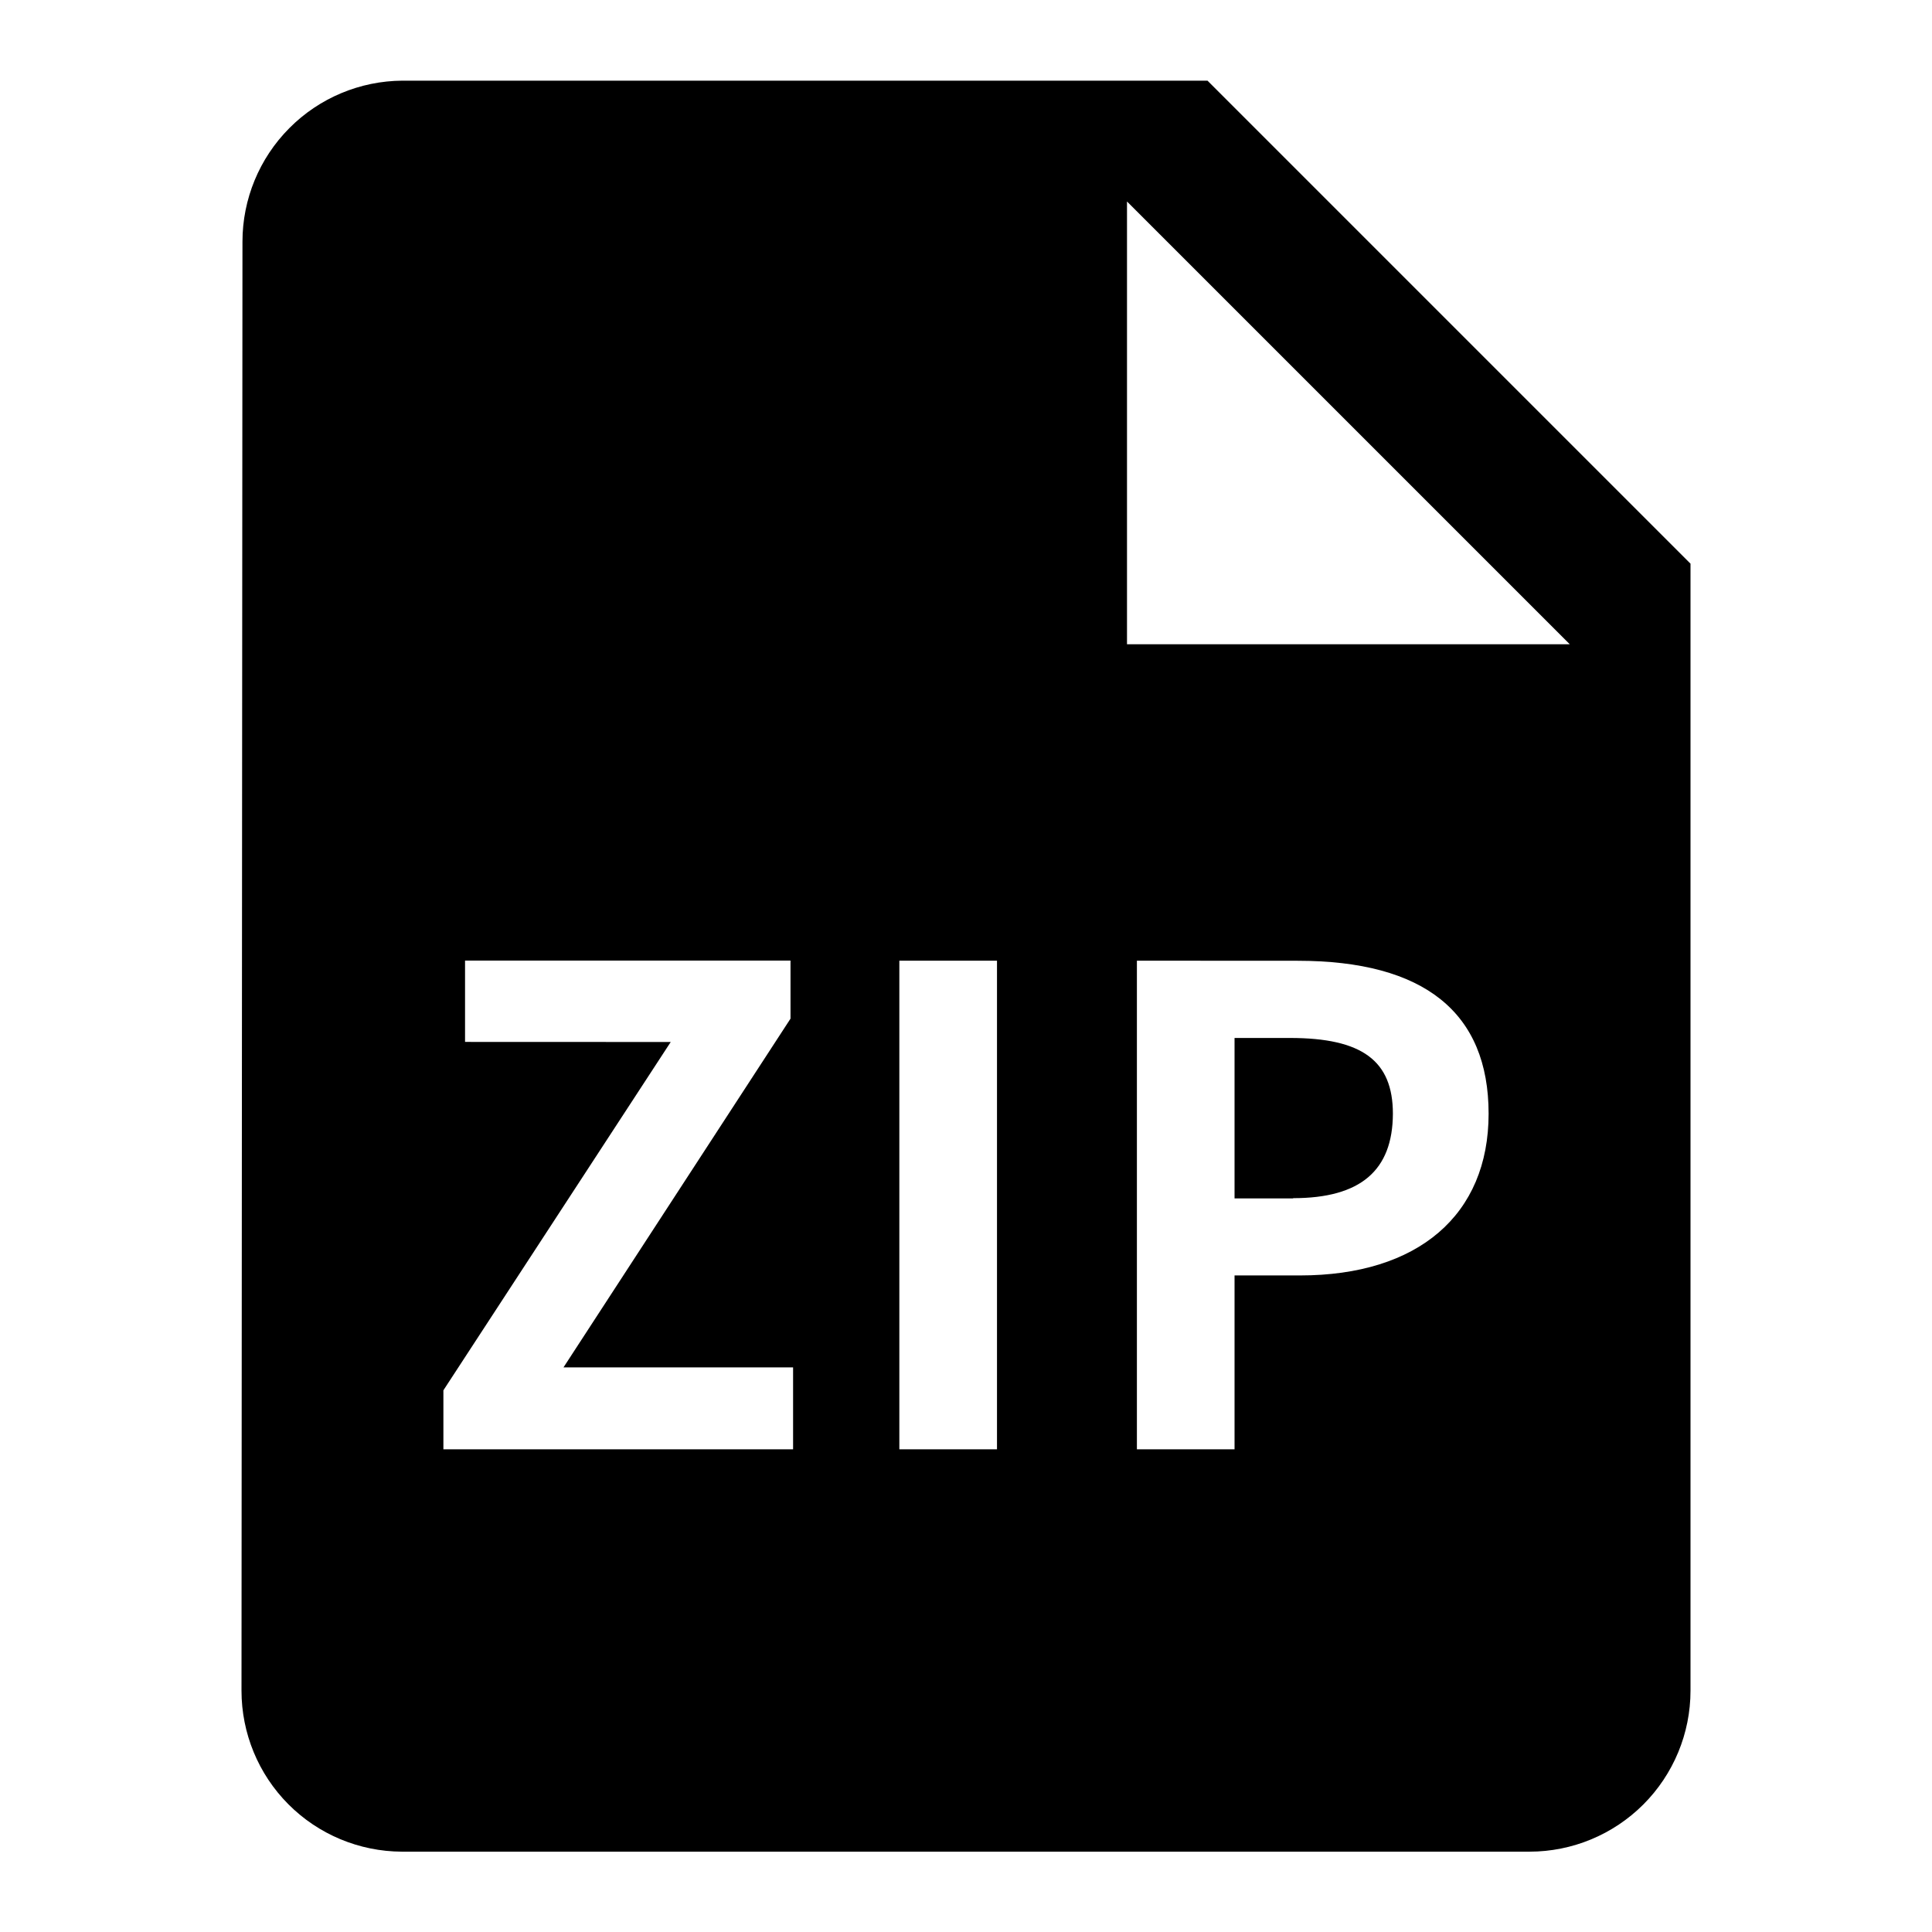 <svg width="24" height="24" viewBox="0 0 24 24" fill="none" xmlns="http://www.w3.org/2000/svg">
<path d="M19 23.002H4.992C4.463 23 3.955 22.788 3.582 22.413C3.209 22.038 3 21.531 3 21.002L3.012 3.002C3.012 2.474 3.221 1.967 3.594 1.592C3.966 1.217 4.472 1.005 5 1.002H15L21 7.002V21.002C21 21.532 20.789 22.041 20.414 22.416C20.039 22.791 19.53 23.002 19 23.002ZM14.123 11.934V18.004H15.336V15.844H16.148C17.617 15.844 18.492 15.093 18.492 13.835C18.492 12.577 17.692 11.935 16.119 11.935L14.123 11.934ZM11.172 11.934V18.004H12.385V11.934H11.172ZM8.332 12.944L5.508 17.271V18.004H9.852V16.986H7L9.82 12.654V11.933H5.777V12.943L8.332 12.944ZM14 2.503V8.003H19.5L14 2.503ZM16.064 14.887H15.336V12.894H16.025C16.92 12.894 17.303 13.176 17.303 13.836C17.3 14.54 16.901 14.884 16.064 14.884V14.887Z" fill="black"/>
</svg>
